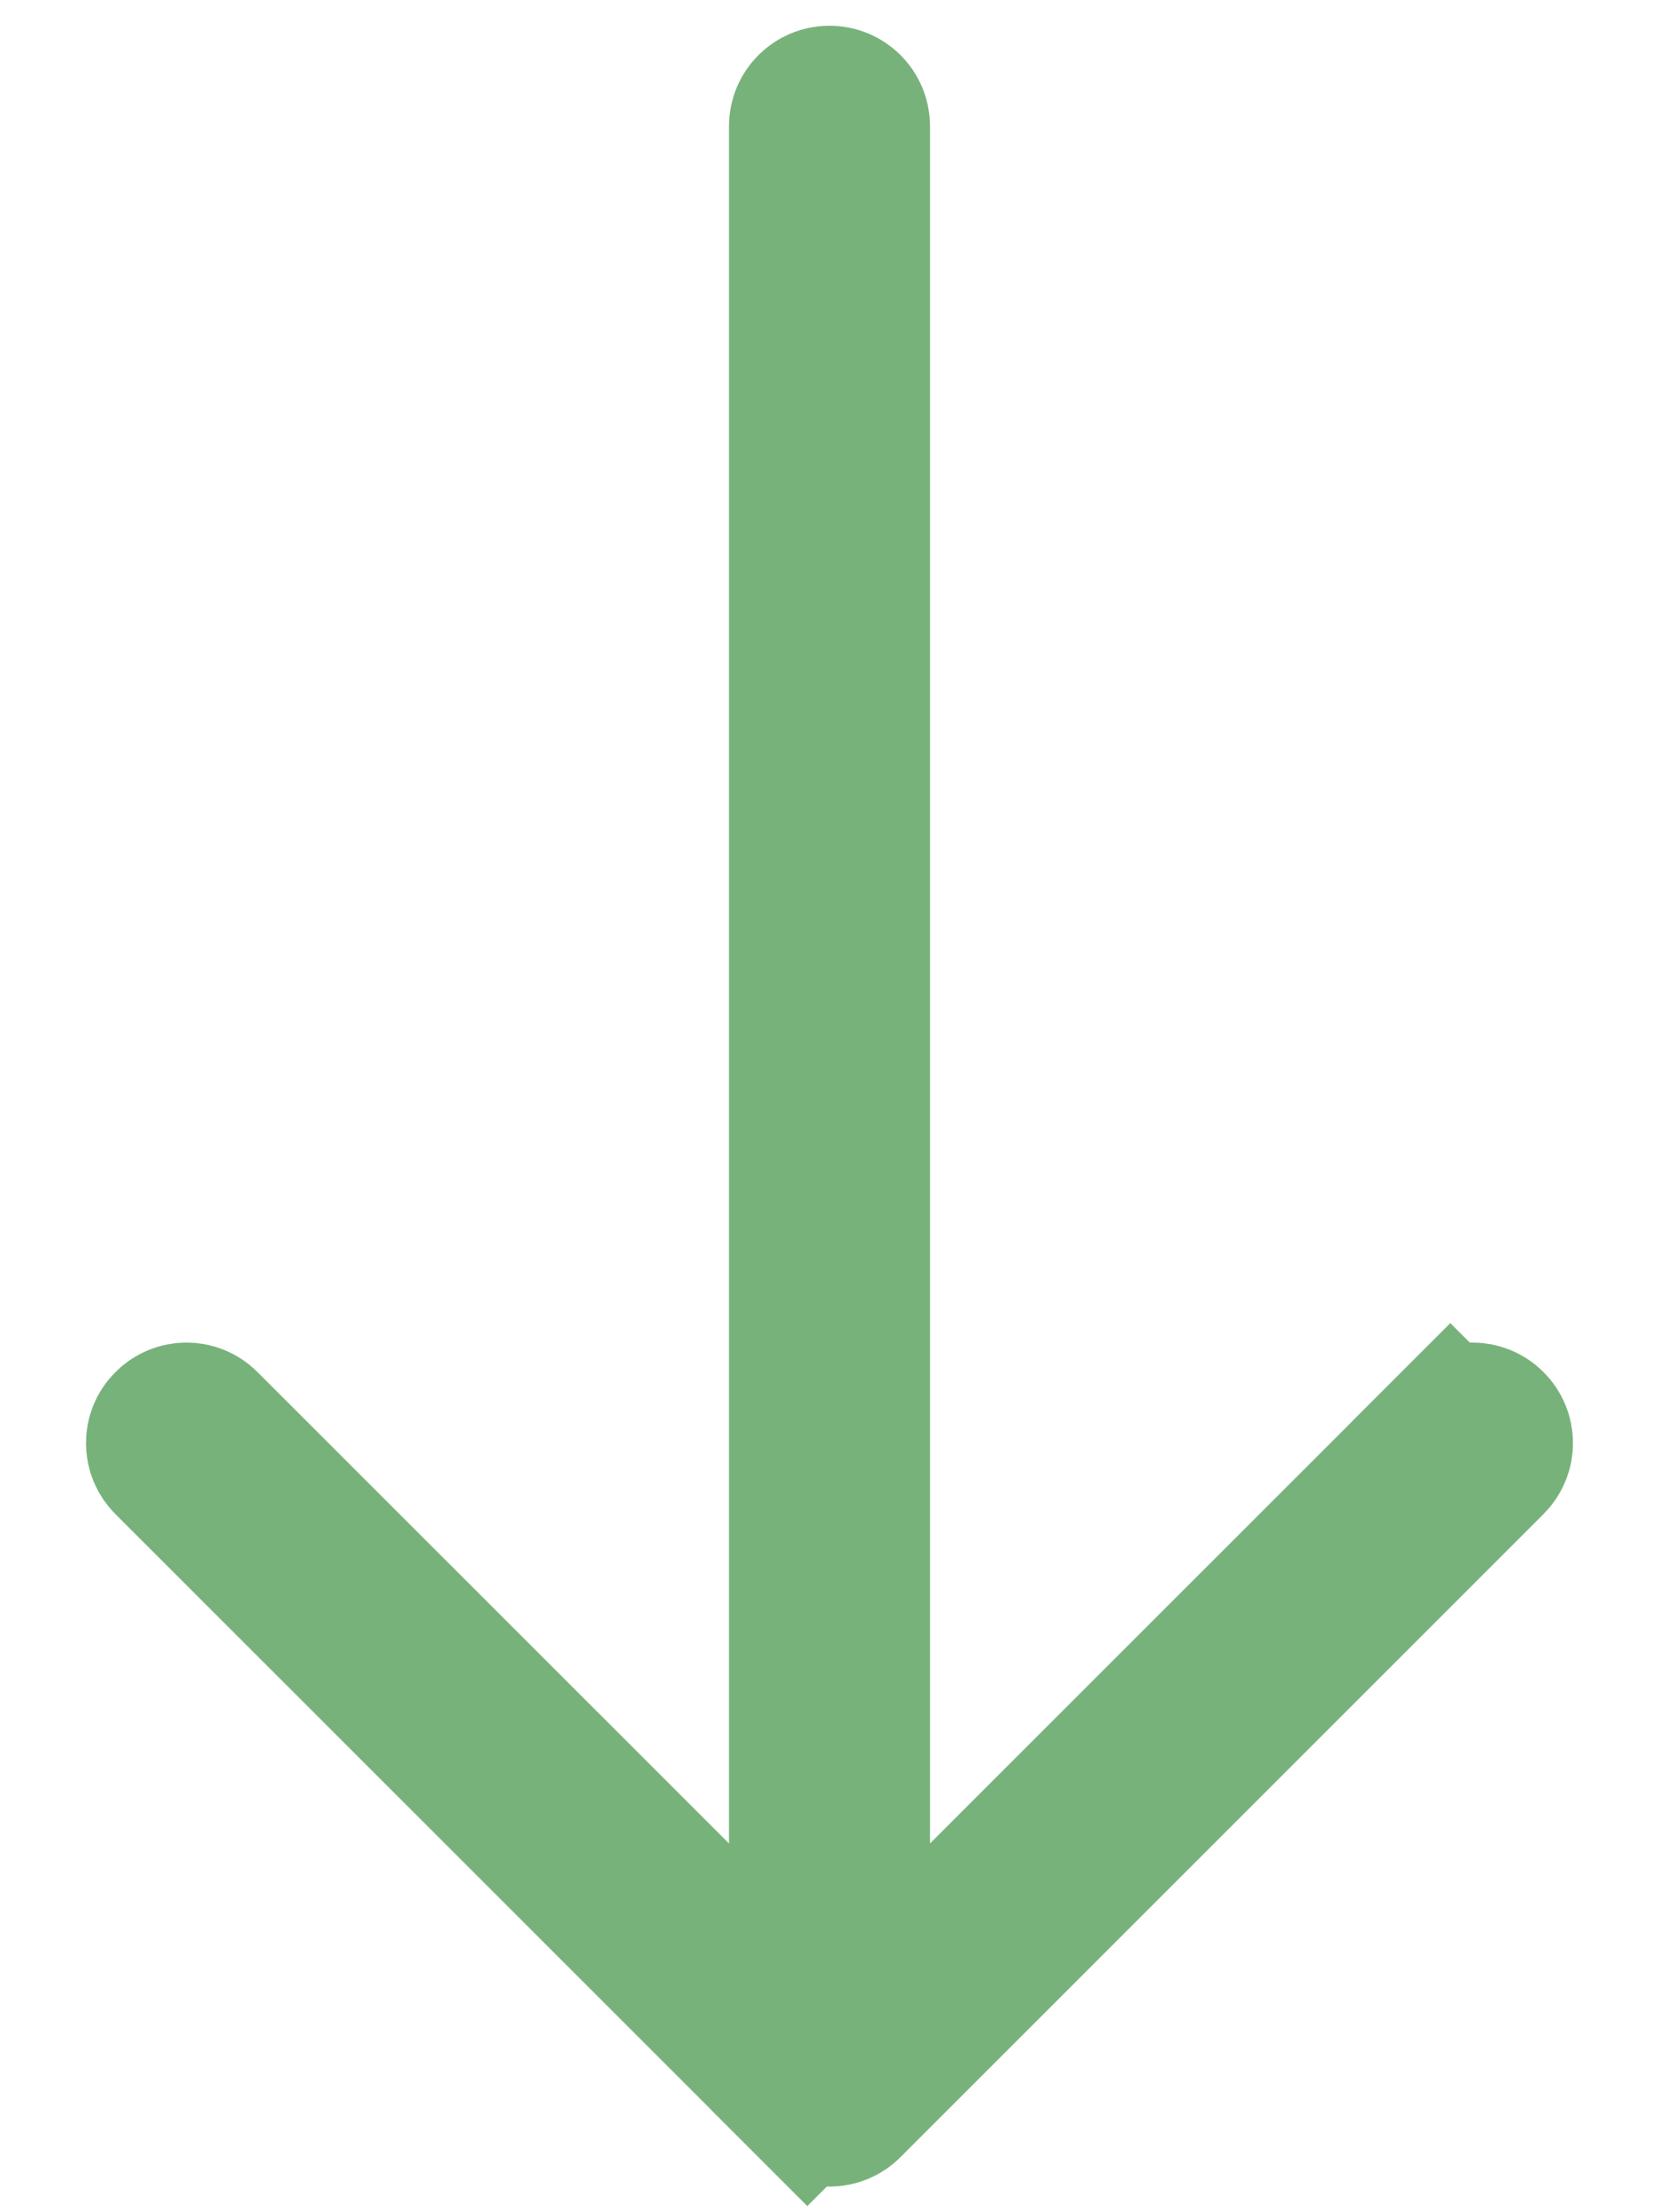 <svg width="12" height="16" viewBox="0 0 12 16" fill="none" xmlns="http://www.w3.org/2000/svg">
<path d="M6.227 13.334L6.227 14.541L7.08 13.687L10.491 10.277L10.137 9.923L10.491 10.277C10.579 10.188 10.723 10.188 10.811 10.277C10.9 10.365 10.9 10.509 10.811 10.597L6.16 15.248C6.072 15.337 5.928 15.337 5.84 15.248L5.486 15.602L5.84 15.248L1.189 10.598C1.144 10.553 1.122 10.496 1.122 10.437C1.122 10.378 1.144 10.321 1.189 10.277C1.277 10.188 1.421 10.188 1.509 10.277L1.509 10.277L4.92 13.687L5.773 14.541L5.773 13.334L5.773 0.912C5.773 0.787 5.875 0.686 6 0.686C6.125 0.686 6.227 0.787 6.227 0.912L6.227 13.334Z" stroke="#78B27B"/>
</svg>
